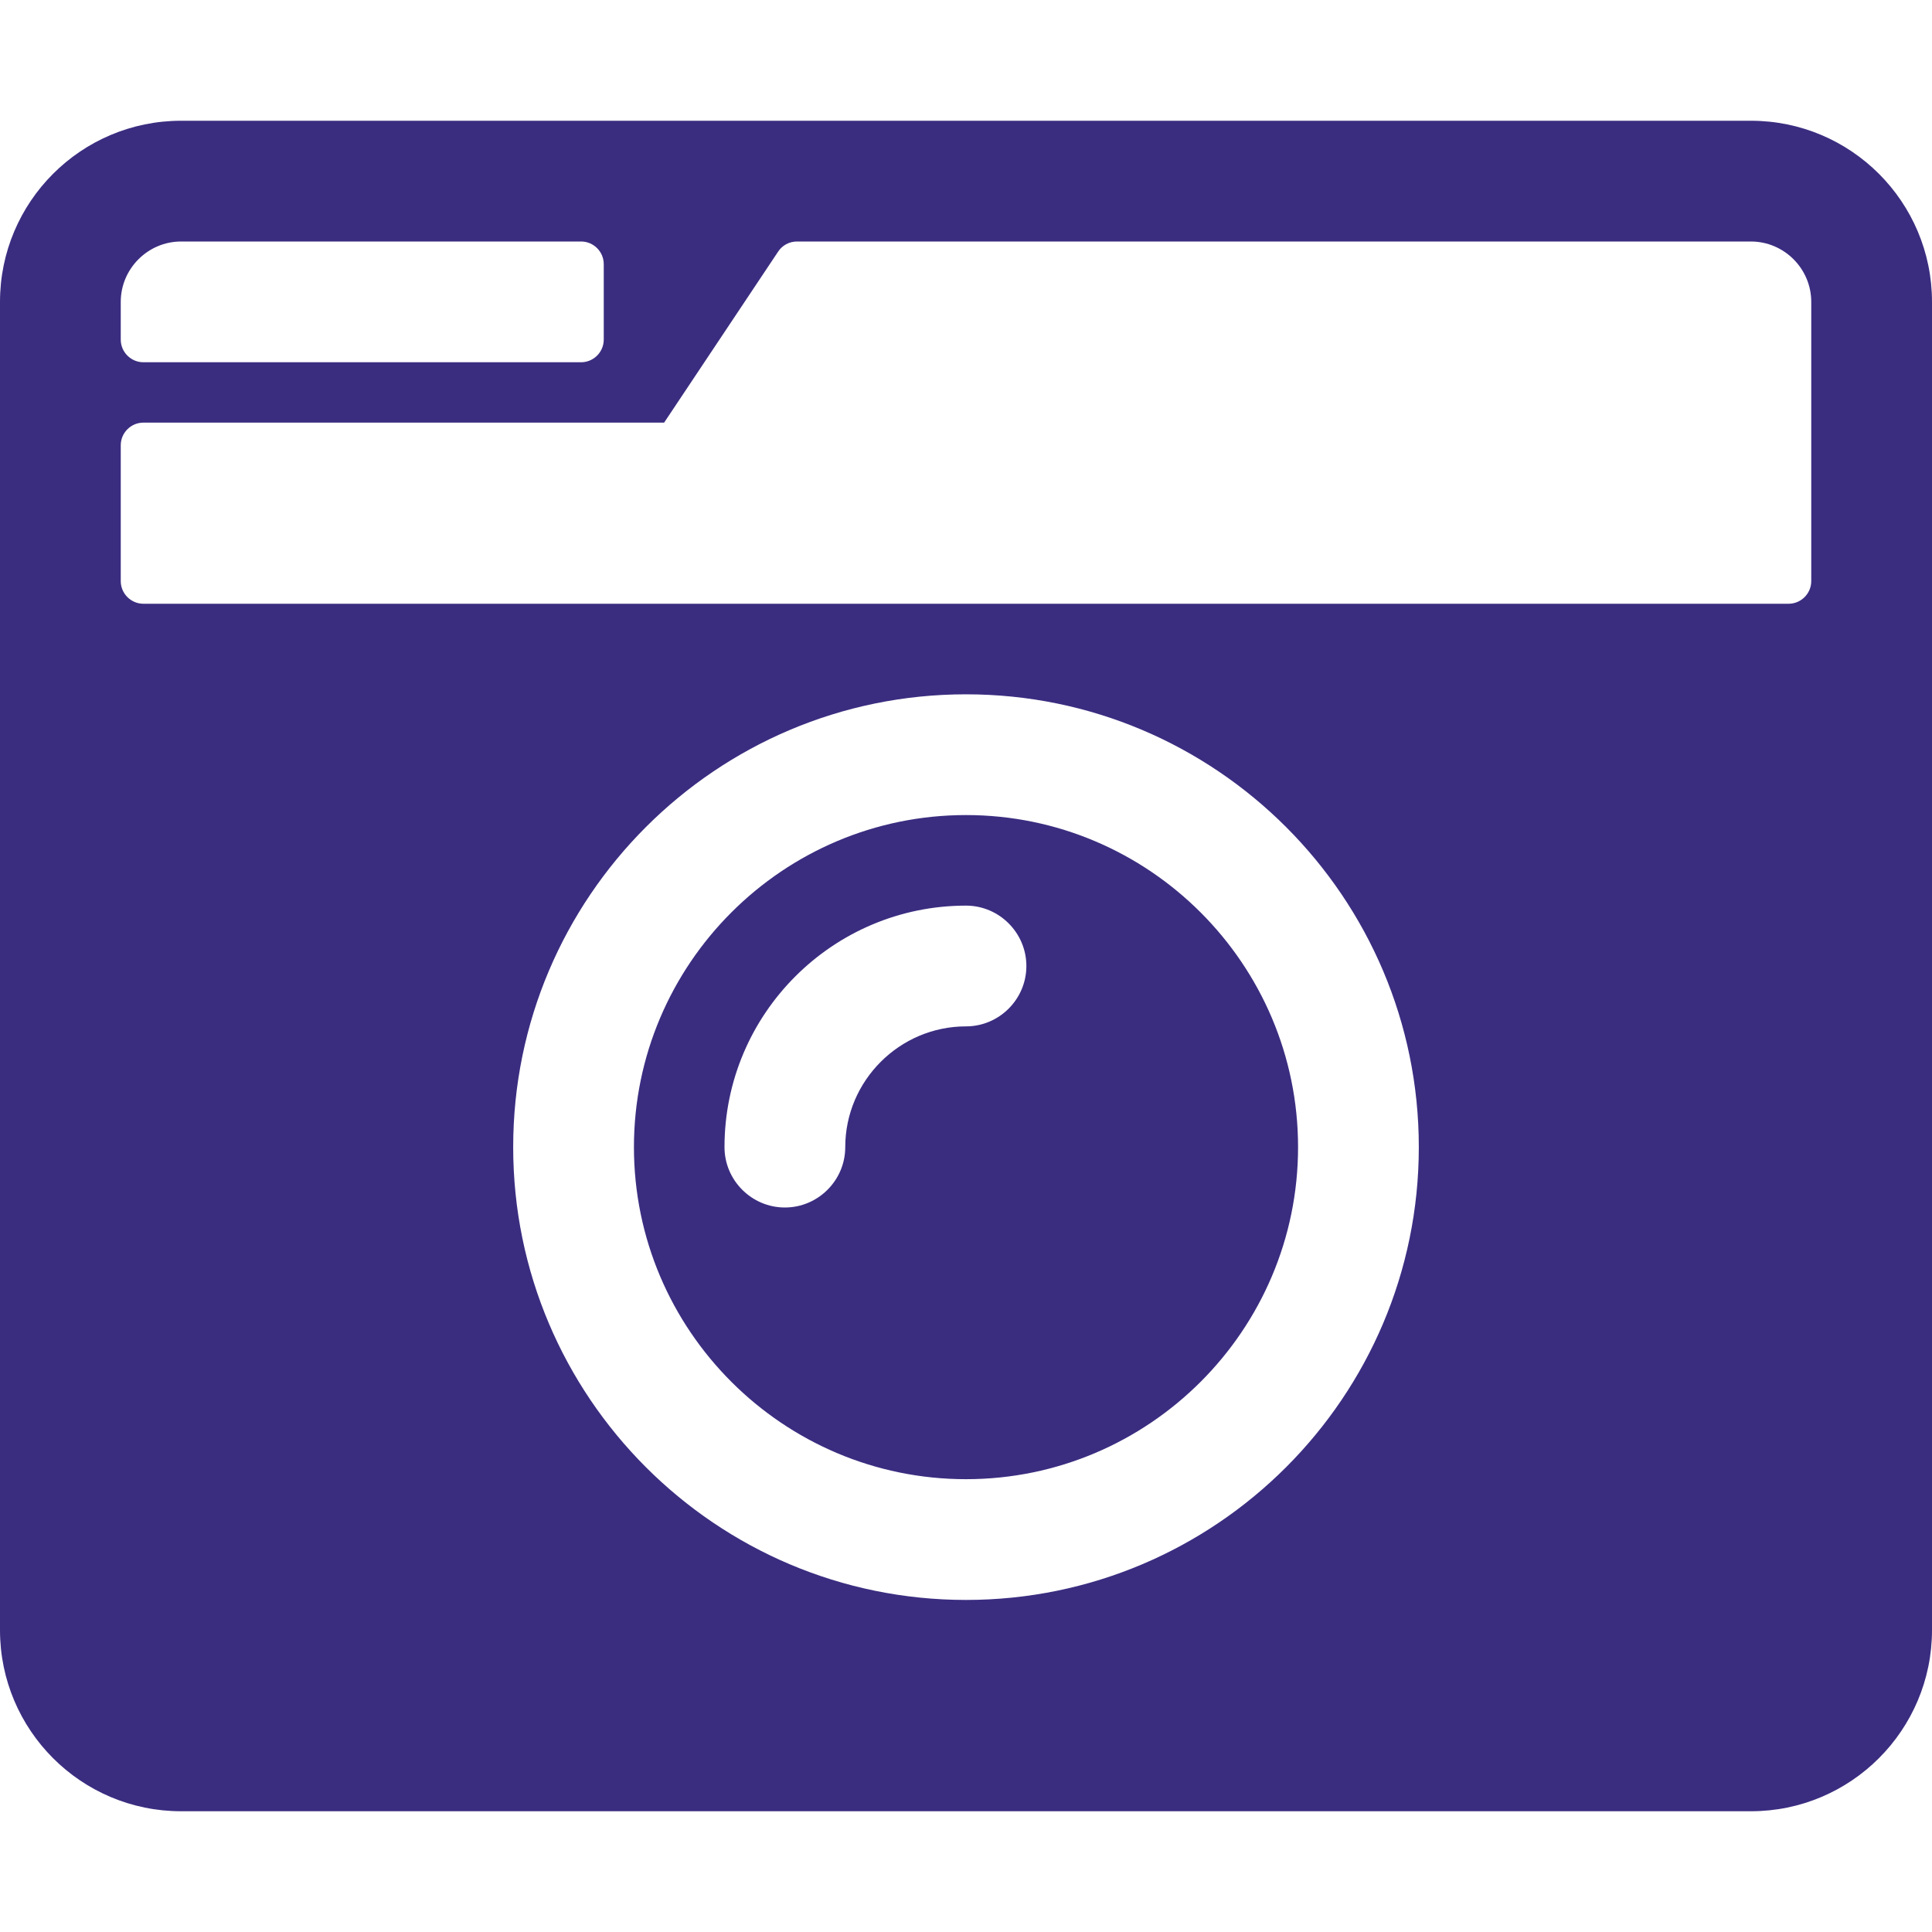 <svg xmlns="http://www.w3.org/2000/svg" viewBox="0 0 512 512"><path d="M48 32C21.5 32 0 53.5 0 80v352c0 26.5 21.5 48 48 48h416c26.5 0 48-21.5 48-48V80c0-26.5-21.5-48-48-48H48zm0 32h106c3.3 0 6 2.7 6 6v20c0 3.3-2.7 6-6 6H38c-3.3 0-6-2.7-6-6V80c0-8.8 7.2-16 16-16zm426 96H38c-3.3 0-6-2.7-6-6v-36c0-3.3 2.7-6 6-6h138l30.2-45.3c1.1-1.7 3-2.7 5-2.7H464c8.8 0 16 7.2 16 16v74c0 3.3-2.7 6-6 6zM256 424c-66.2 0-120-53.8-120-120s53.8-120 120-120 120 53.8 120 120-53.8 120-120 120zm0-208c-48.5 0-88 39.5-88 88s39.5 88 88 88 88-39.5 88-88-39.5-88-88-88zm-48 104c-8.8 0-16-7.2-16-16 0-35.3 28.7-64 64-64 8.8 0 16 7.2 16 16s-7.2 16-16 16c-17.6 0-32 14.4-32 32 0 8.8-7.2 16-16 16z" fill='#3a2d80'/></svg>
<!--
Font Awesome Free 5.3.1 by @fontawesome - https://fontawesome.com
License - https://fontawesome.com/license/free (Icons: CC BY 4.0, Fonts: SIL OFL 1.1, Code: MIT License)
-->